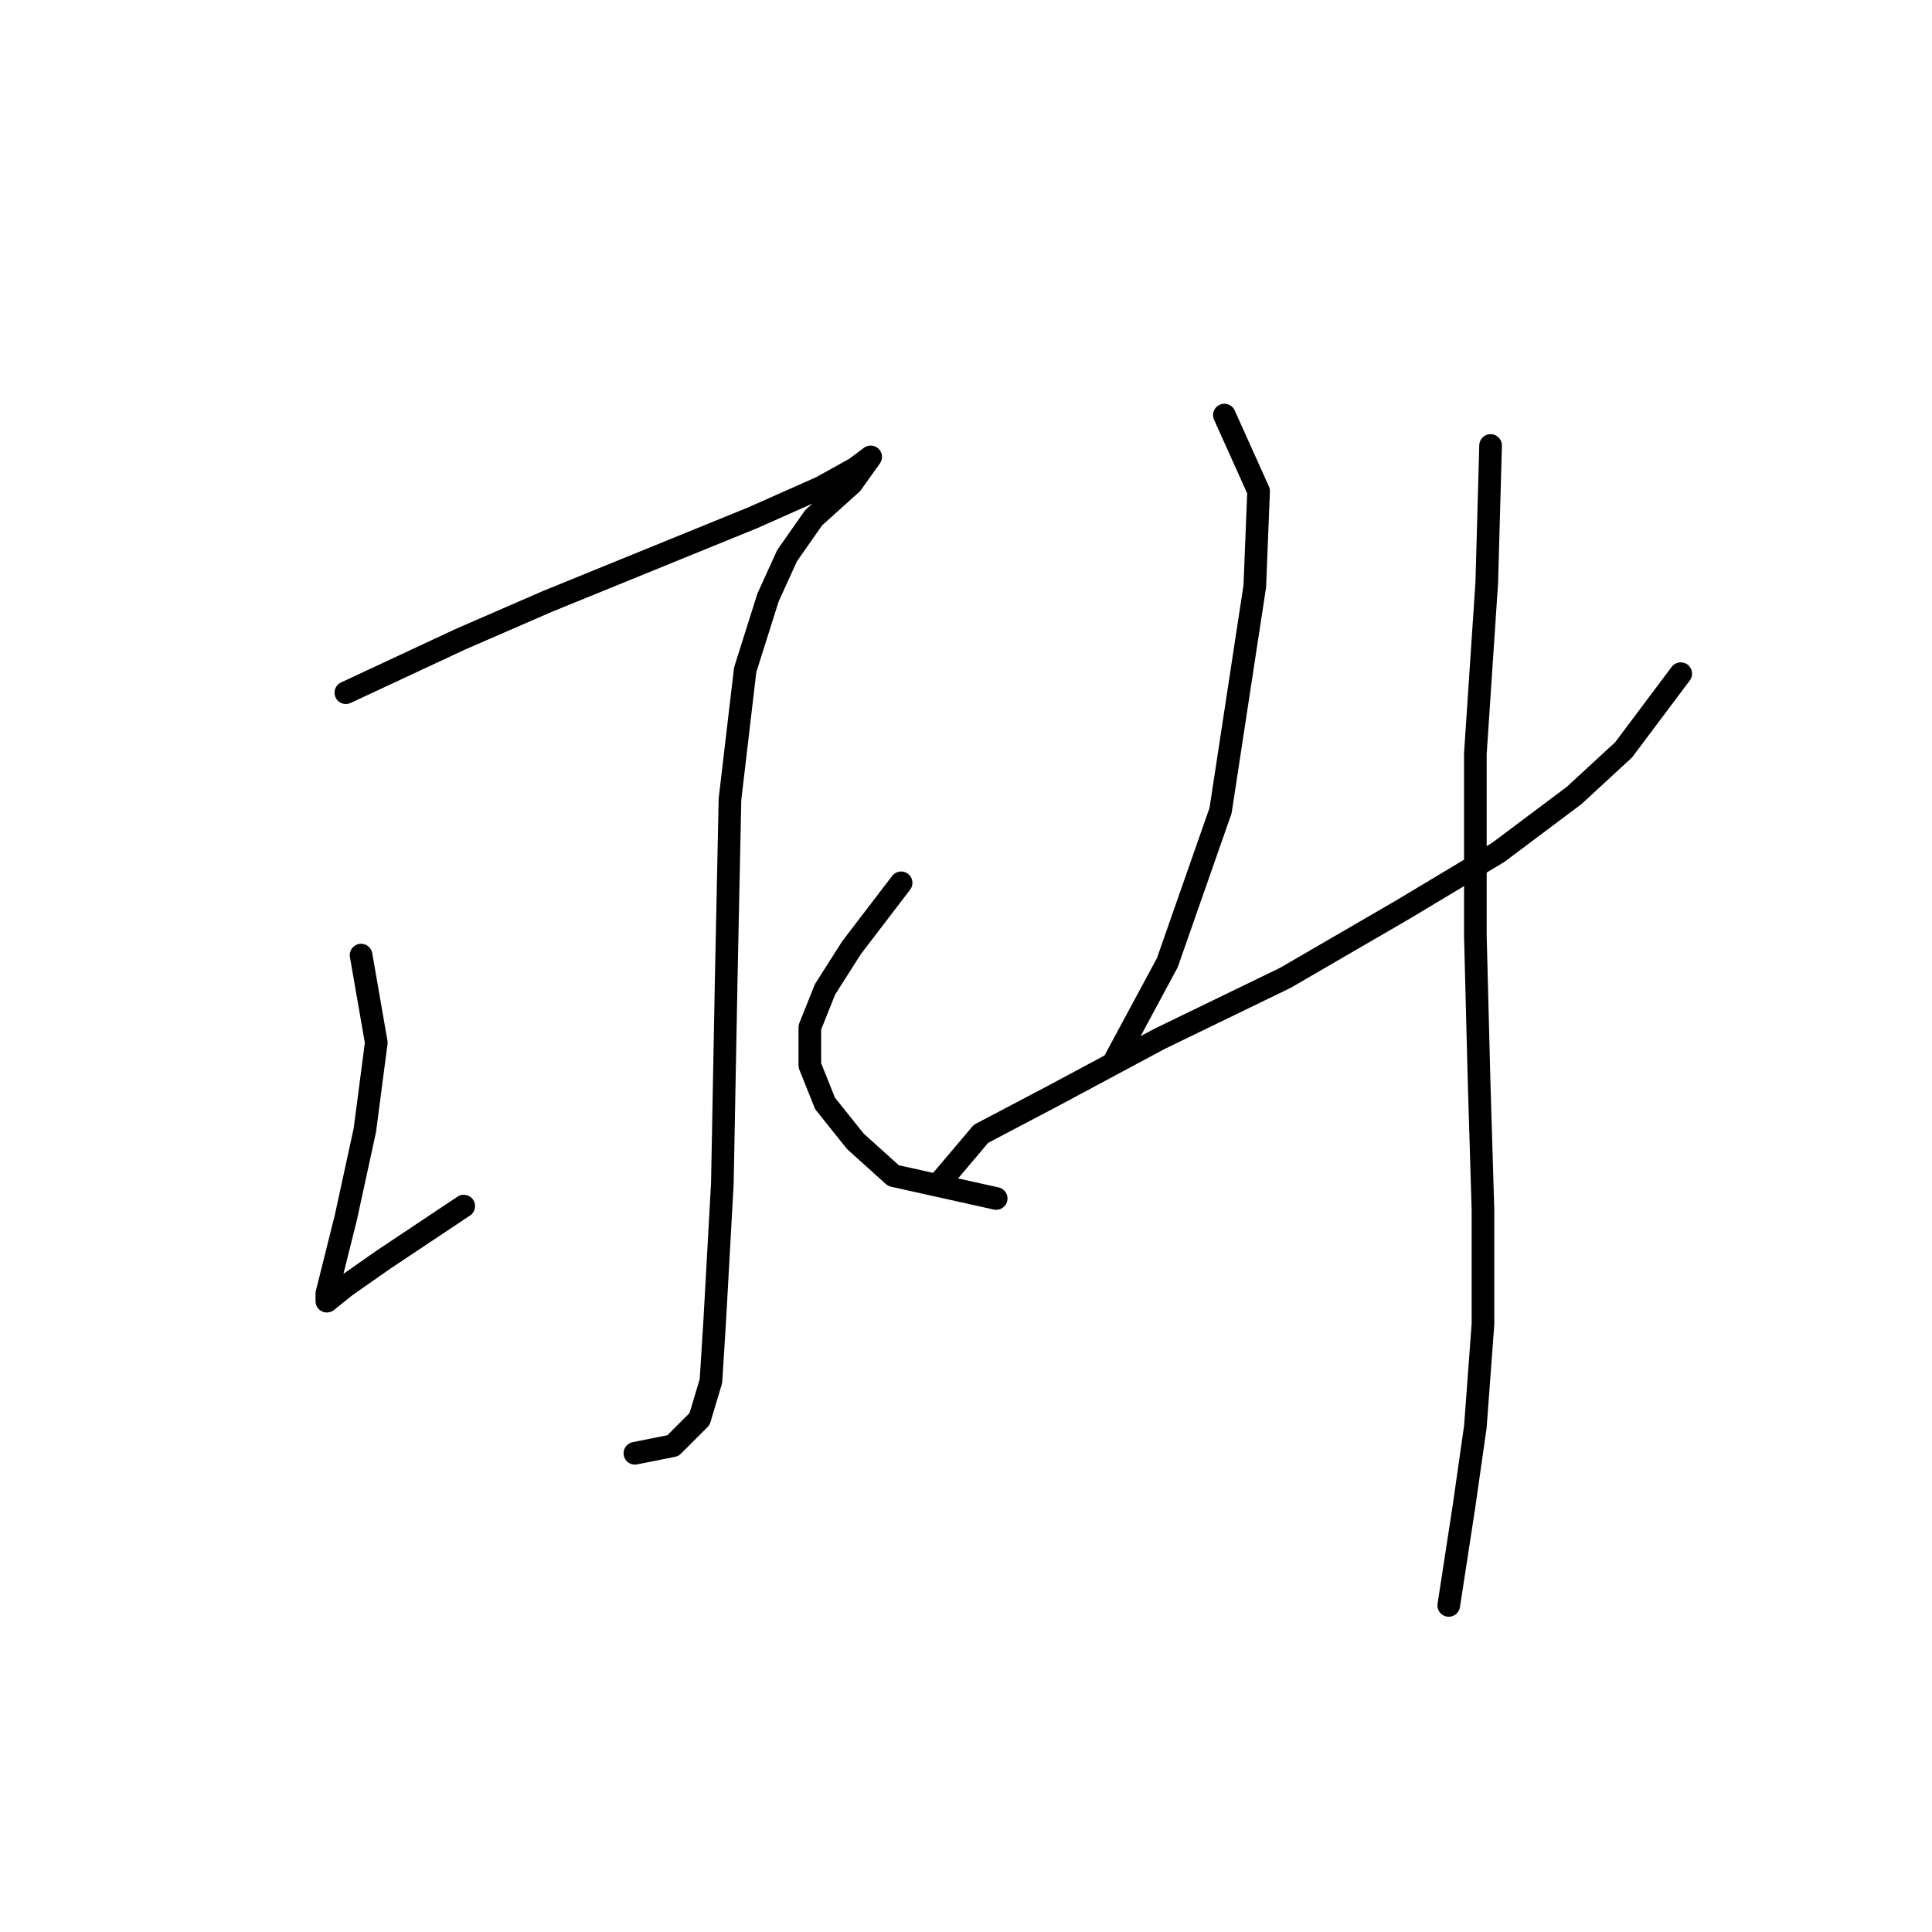 <?xml version="1.0" standalone="no"?>
    <svg width="256" height="256" xmlns="http://www.w3.org/2000/svg" version="1.1">
    <polyline stroke="black" stroke-width="3" stroke-linecap="round" fill="transparent" stroke-linejoin="round" points="45.828 91.784 60.946 84.729 72.536 79.69 86.142 74.146 99.748 68.603 108.819 64.572 113.354 62.052 115.37 60.54 112.851 64.068 107.811 68.603 104.284 73.642 101.764 79.186 98.741 88.76 96.725 105.894 96.221 130.082 95.717 156.79 94.709 174.932 94.205 182.994 92.694 188.034 89.166 191.561 84.127 192.569 84.127 192.569 " />
        <polyline stroke="black" stroke-width="3" stroke-linecap="round" fill="transparent" stroke-linejoin="round" points="47.844 126.555 49.86 138.145 48.348 149.735 45.828 161.326 44.317 167.373 43.309 171.404 43.309 172.412 45.828 170.396 50.868 166.869 61.45 159.814 61.45 159.814 " />
        <polyline stroke="black" stroke-width="3" stroke-linecap="round" fill="transparent" stroke-linejoin="round" points="119.402 116.98 112.851 125.547 109.323 131.09 107.307 136.129 107.307 141.169 109.323 146.208 113.354 151.247 118.394 155.782 132 158.806 132 158.806 " />
        <polyline stroke="black" stroke-width="3" stroke-linecap="round" fill="transparent" stroke-linejoin="round" points="162.235 54.997 166.771 65.076 166.267 77.674 161.731 107.406 154.676 127.563 147.621 140.665 147.621 140.665 " />
        <polyline stroke="black" stroke-width="3" stroke-linecap="round" fill="transparent" stroke-linejoin="round" points="124.441 156.79 129.984 150.239 139.559 145.2 153.669 137.641 170.298 129.578 185.92 120.508 198.518 112.949 208.596 105.39 215.148 99.343 222.706 89.264 222.706 89.264 " />
        <polyline stroke="black" stroke-width="3" stroke-linecap="round" fill="transparent" stroke-linejoin="round" points="197.51 59.029 197.006 77.17 195.494 99.847 195.494 124.035 195.998 143.688 196.502 160.318 196.502 175.436 195.494 189.042 193.983 199.624 191.967 212.726 191.967 212.726 " />
        </svg>